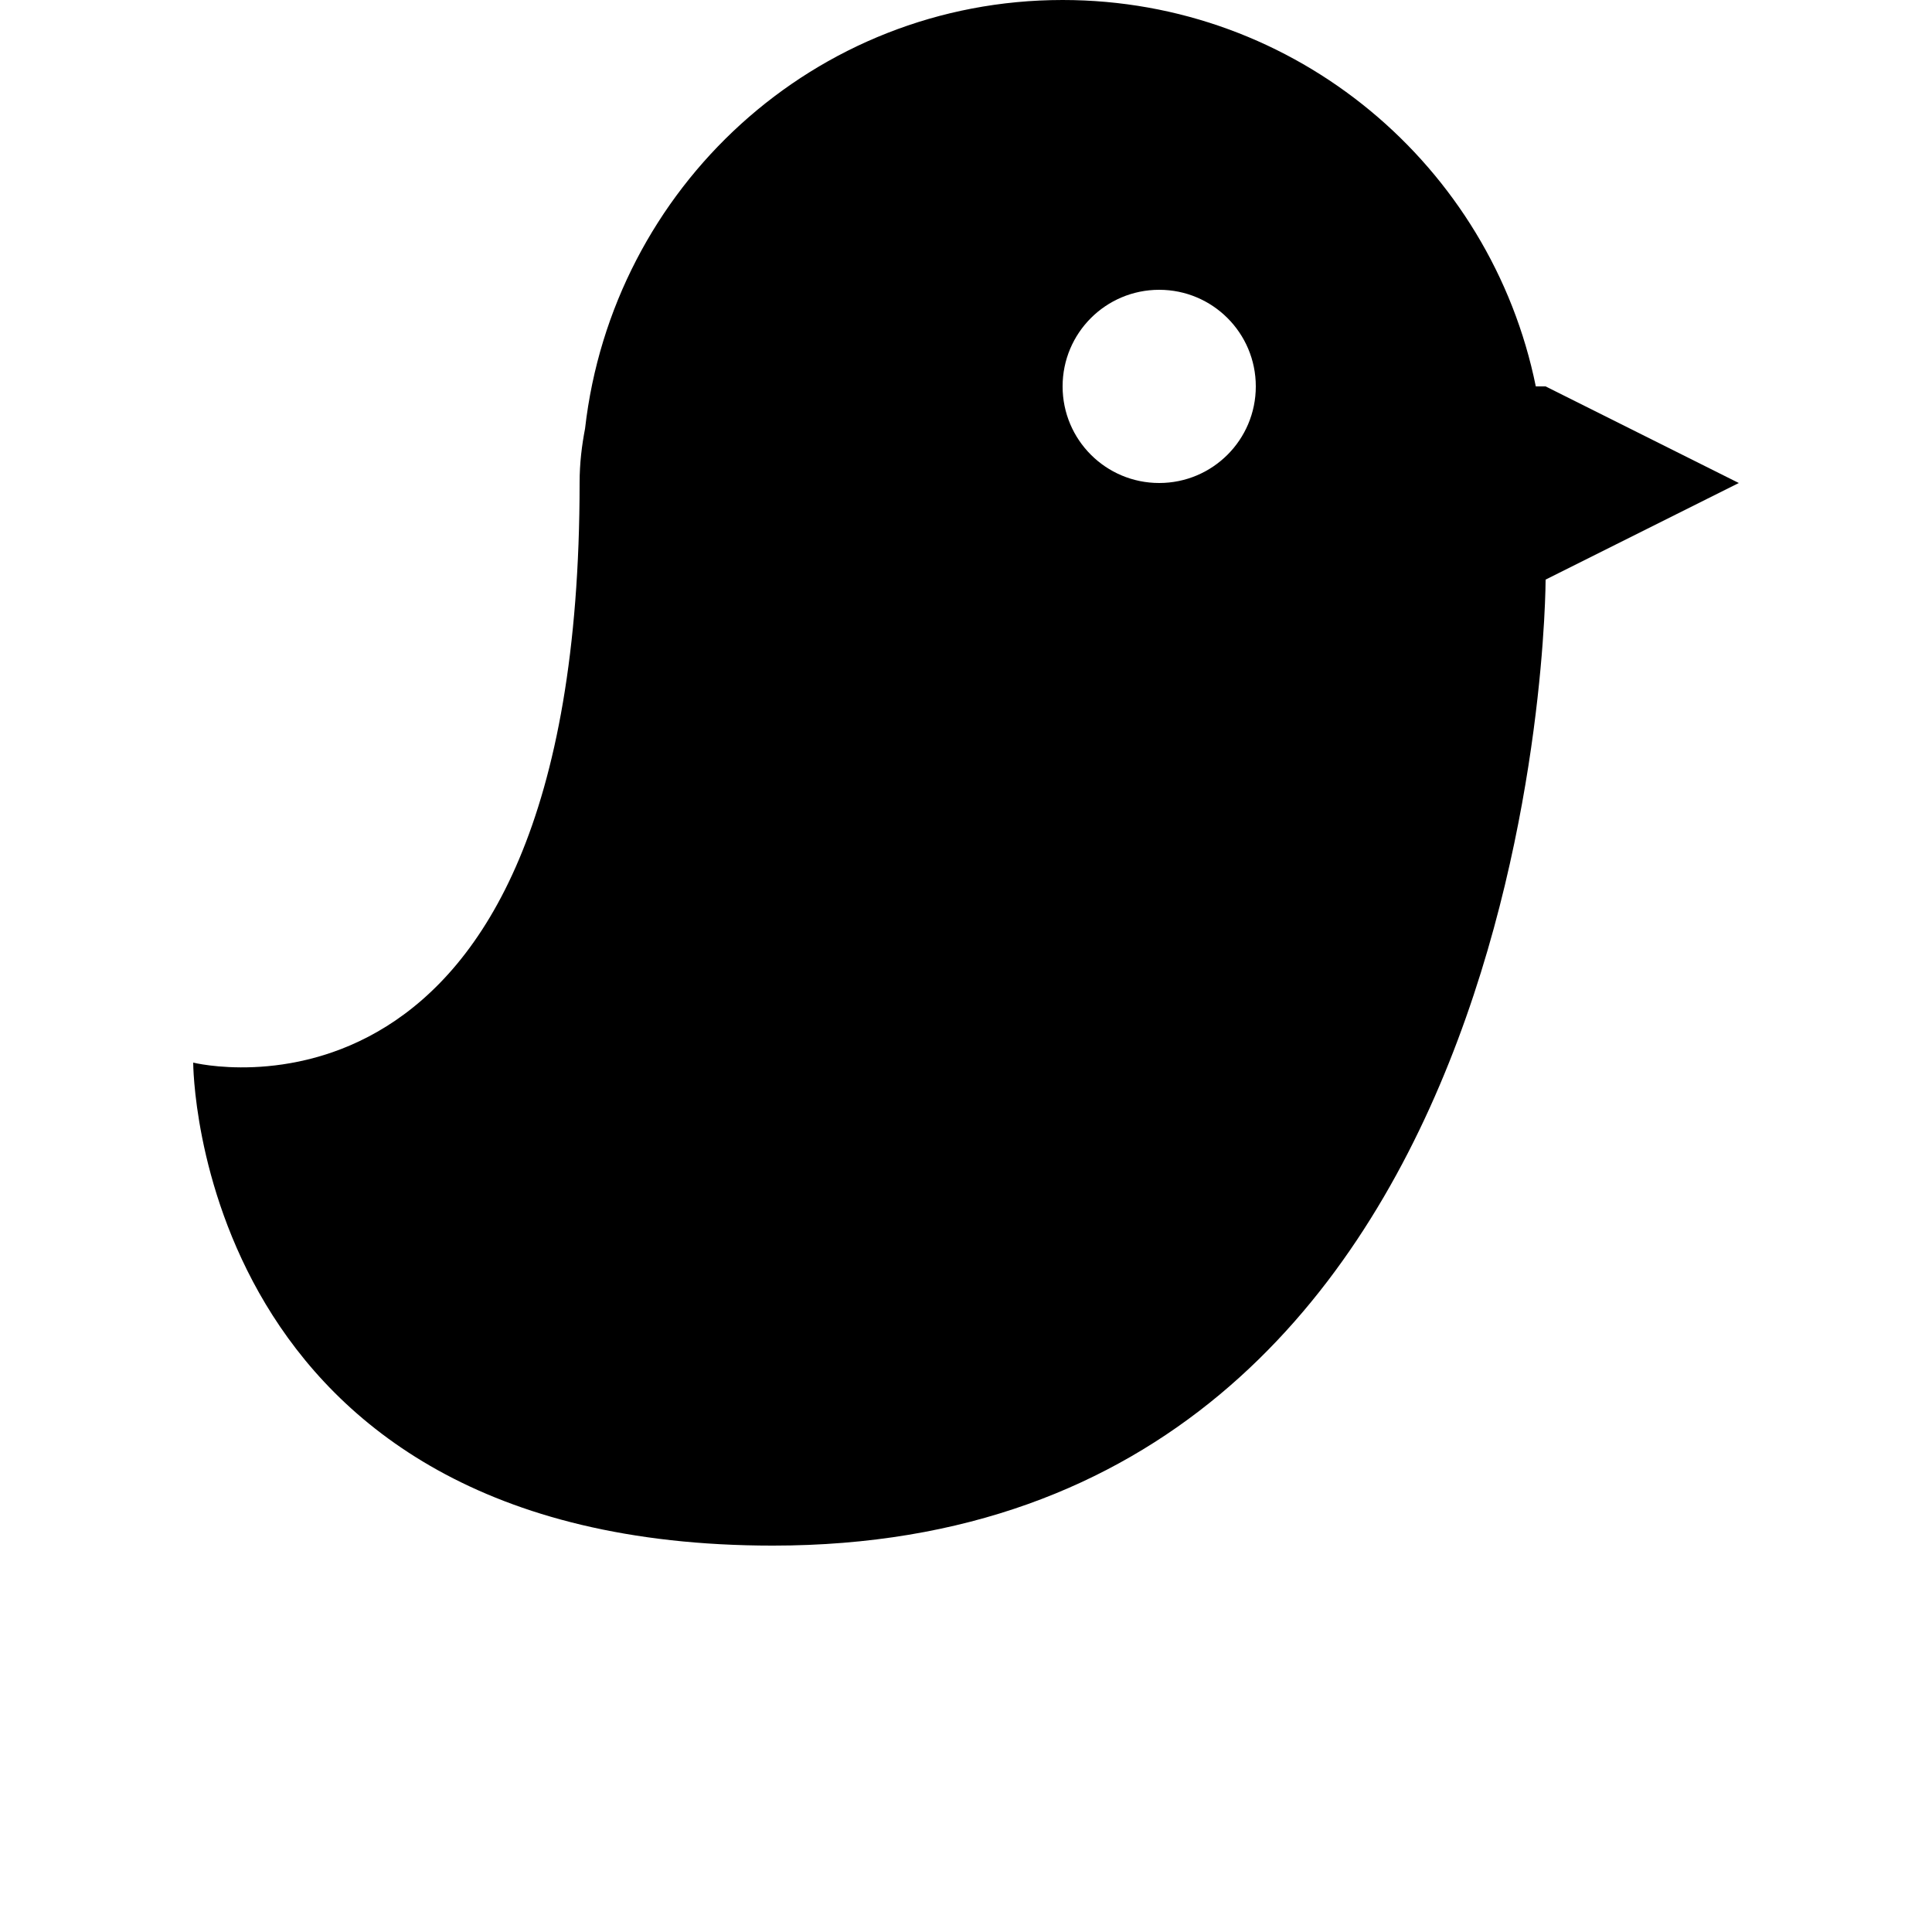 <?xml version="1.0" encoding="UTF-8"?>
<svg width="700pt" height="700pt" version="1.1" viewBox="0 0 700 700" xmlns="http://www.w3.org/2000/svg">
 <path d="m560 140h-3.551c-16.207-79.887-86.82-140-171.45-140-89.898 0-163.1 68.023-173.02 155.28-1.152 6.019-1.977 12.406-1.977 19.723 0 245-140 210-140 210s0 175 210 175c280 0 280-350 280-350l70-35zm-140 35c-19.336 0-35-15.645-35-35s15.664-35 35-35 35 15.645 35 35-15.664 35-35 35z" fill-rule="evenodd"/>
</svg>
